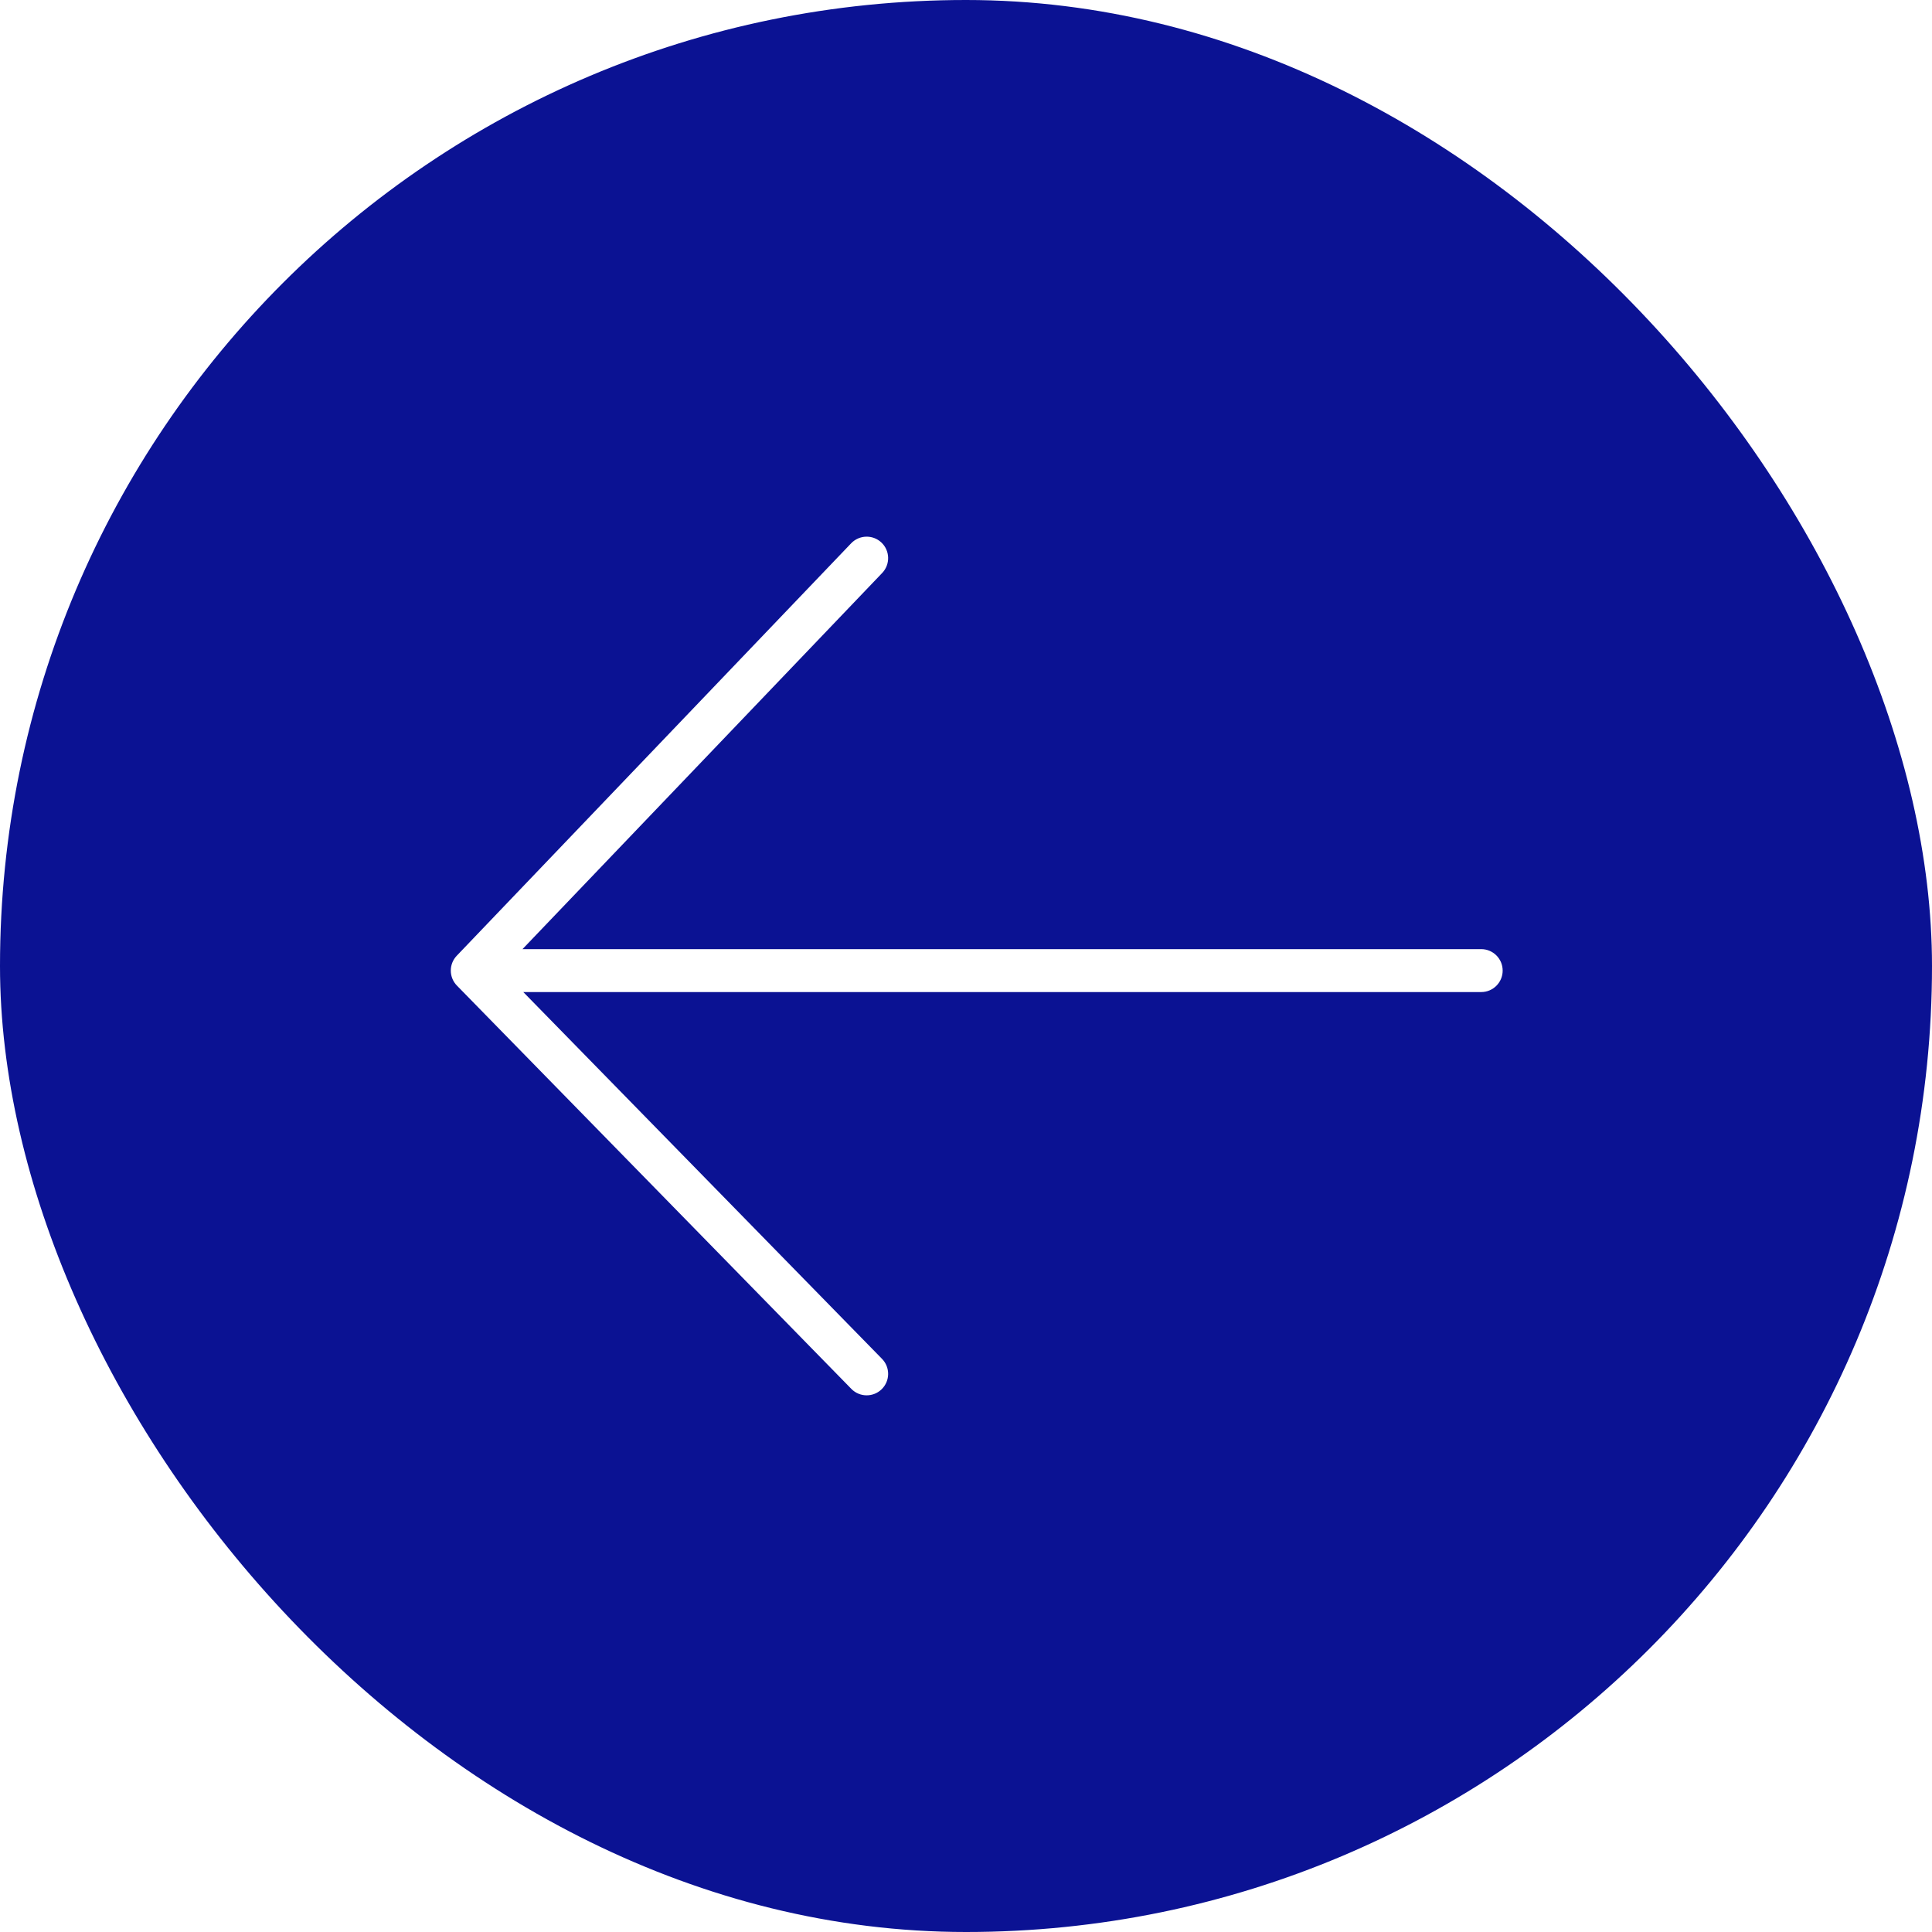 <svg width="90" height="90" viewBox="0 0 90 90" fill="none" xmlns="http://www.w3.org/2000/svg">
<g filter="url(#filter0_b_611_5455)">
<rect width="90" height="90" rx="45" fill="#0B1293"/>
<path fill-rule="evenodd" clip-rule="evenodd" d="M41.064 25.277C40.665 24.896 40.032 24.91 39.65 25.309L21.277 44.522C20.905 44.912 20.908 45.527 21.285 45.913L39.658 64.699C40.044 65.094 40.677 65.101 41.072 64.715C41.467 64.329 41.474 63.696 41.088 63.301L24.377 46.214H69C69.552 46.214 70 45.766 70 45.214C70 44.661 69.552 44.214 69 44.214H24.34L41.096 26.691C41.477 26.292 41.463 25.659 41.064 25.277Z" fill="white"/>
</g>
<defs>
<filter id="filter0_b_611_5455" x="-10" y="-10" width="110" height="110" filterUnits="userSpaceOnUse" color-interpolation-filters="sRGB">
<feFlood flood-opacity="0" result="BackgroundImageFix"/>
<feGaussianBlur in="BackgroundImageFix" stdDeviation="5"/>
<feComposite in2="SourceAlpha" operator="in" result="effect1_backgroundBlur_611_5455"/>
<feBlend mode="normal" in="SourceGraphic" in2="effect1_backgroundBlur_611_5455" result="shape"/>
</filter>
</defs>
</svg>
